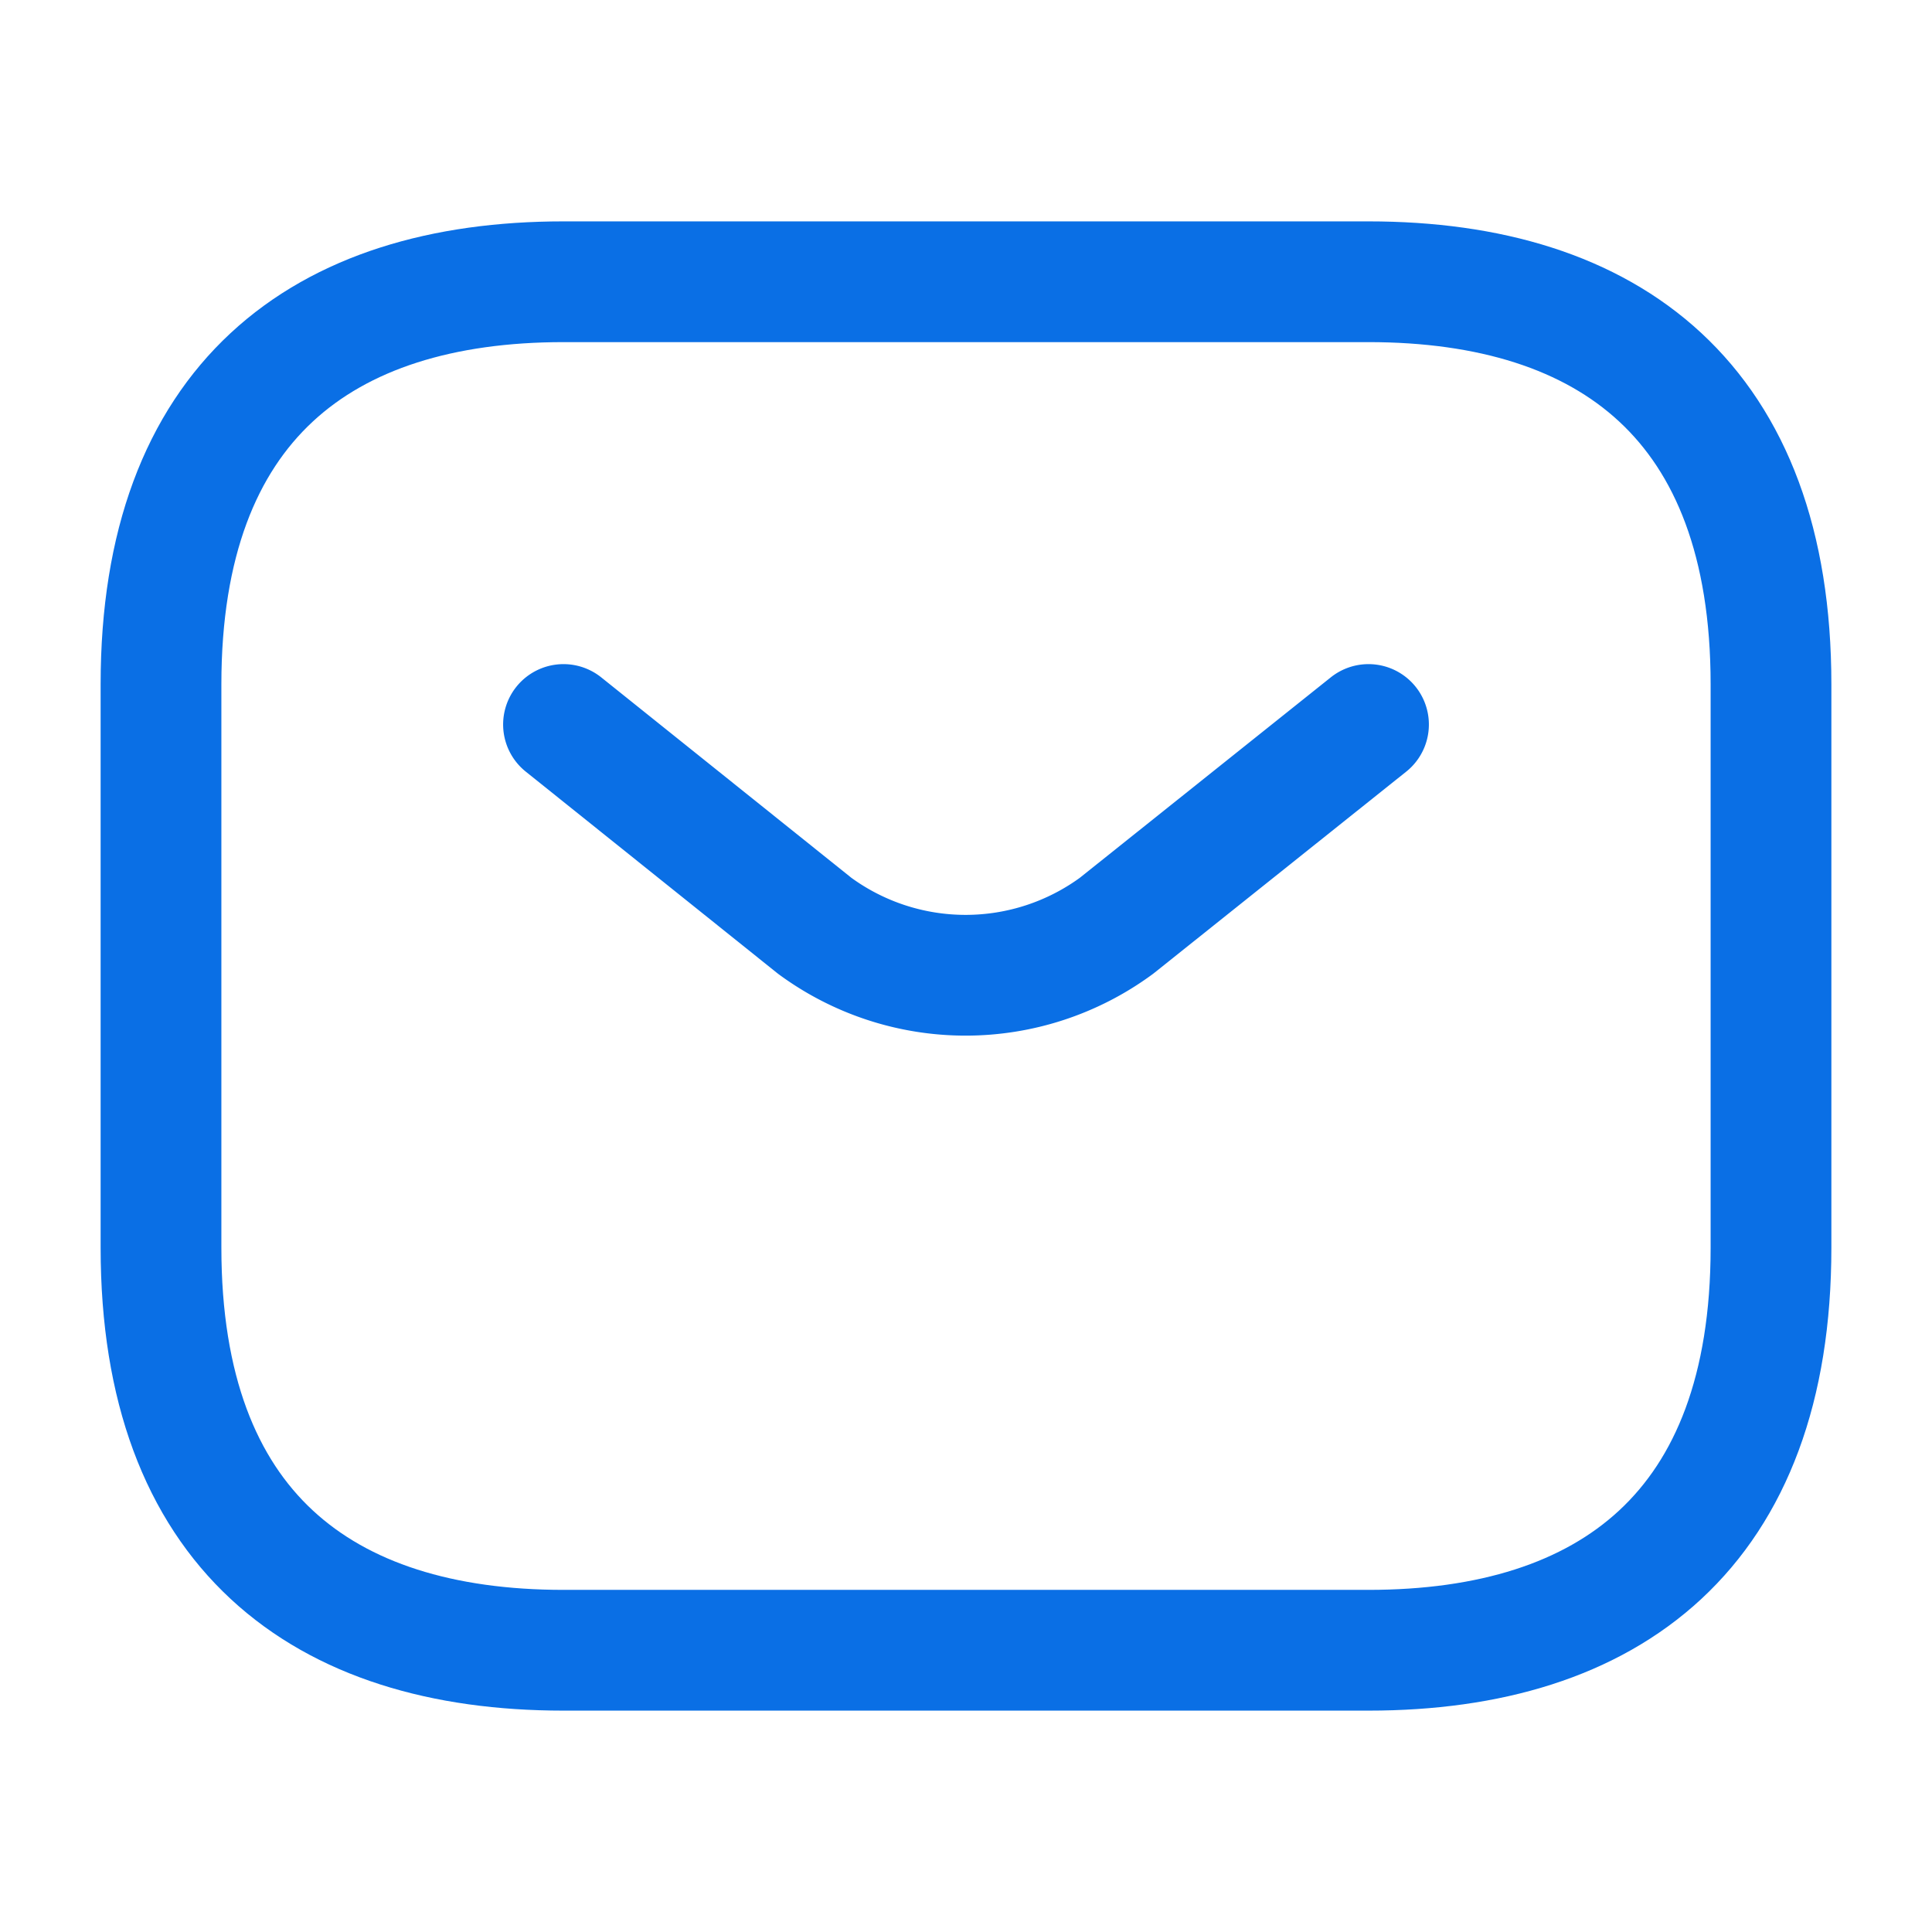 <svg xmlns="http://www.w3.org/2000/svg" width="24" height="24" viewBox="0 0 24 24">
  <g id="sms" transform="translate(-556 -250)">
    <path id="Vector" d="M15,17H5c-3,0-5-1.5-5-5V5C0,1.5,2,0,5,0H15c3,0,5,1.5,5,5v7C20,15.5,18,17,15,17Z" transform="translate(558 253.5)" fill="none" stroke="#0a6fe5" stroke-linecap="round" stroke-linejoin="round" stroke-width="1.5"/>
    <path id="Vector-2" data-name="Vector" d="M10,0,6.87,2.5a3.166,3.166,0,0,1-3.75,0L0,0" transform="translate(563 259)" fill="none" stroke="#0a6fe5" stroke-linecap="round" stroke-linejoin="round" stroke-width="1.5"/>
    <path id="Vector-3" data-name="Vector" d="M0,0H24V24H0Z" transform="translate(556 250)" fill="none" opacity="0"/>
  </g>
</svg>
